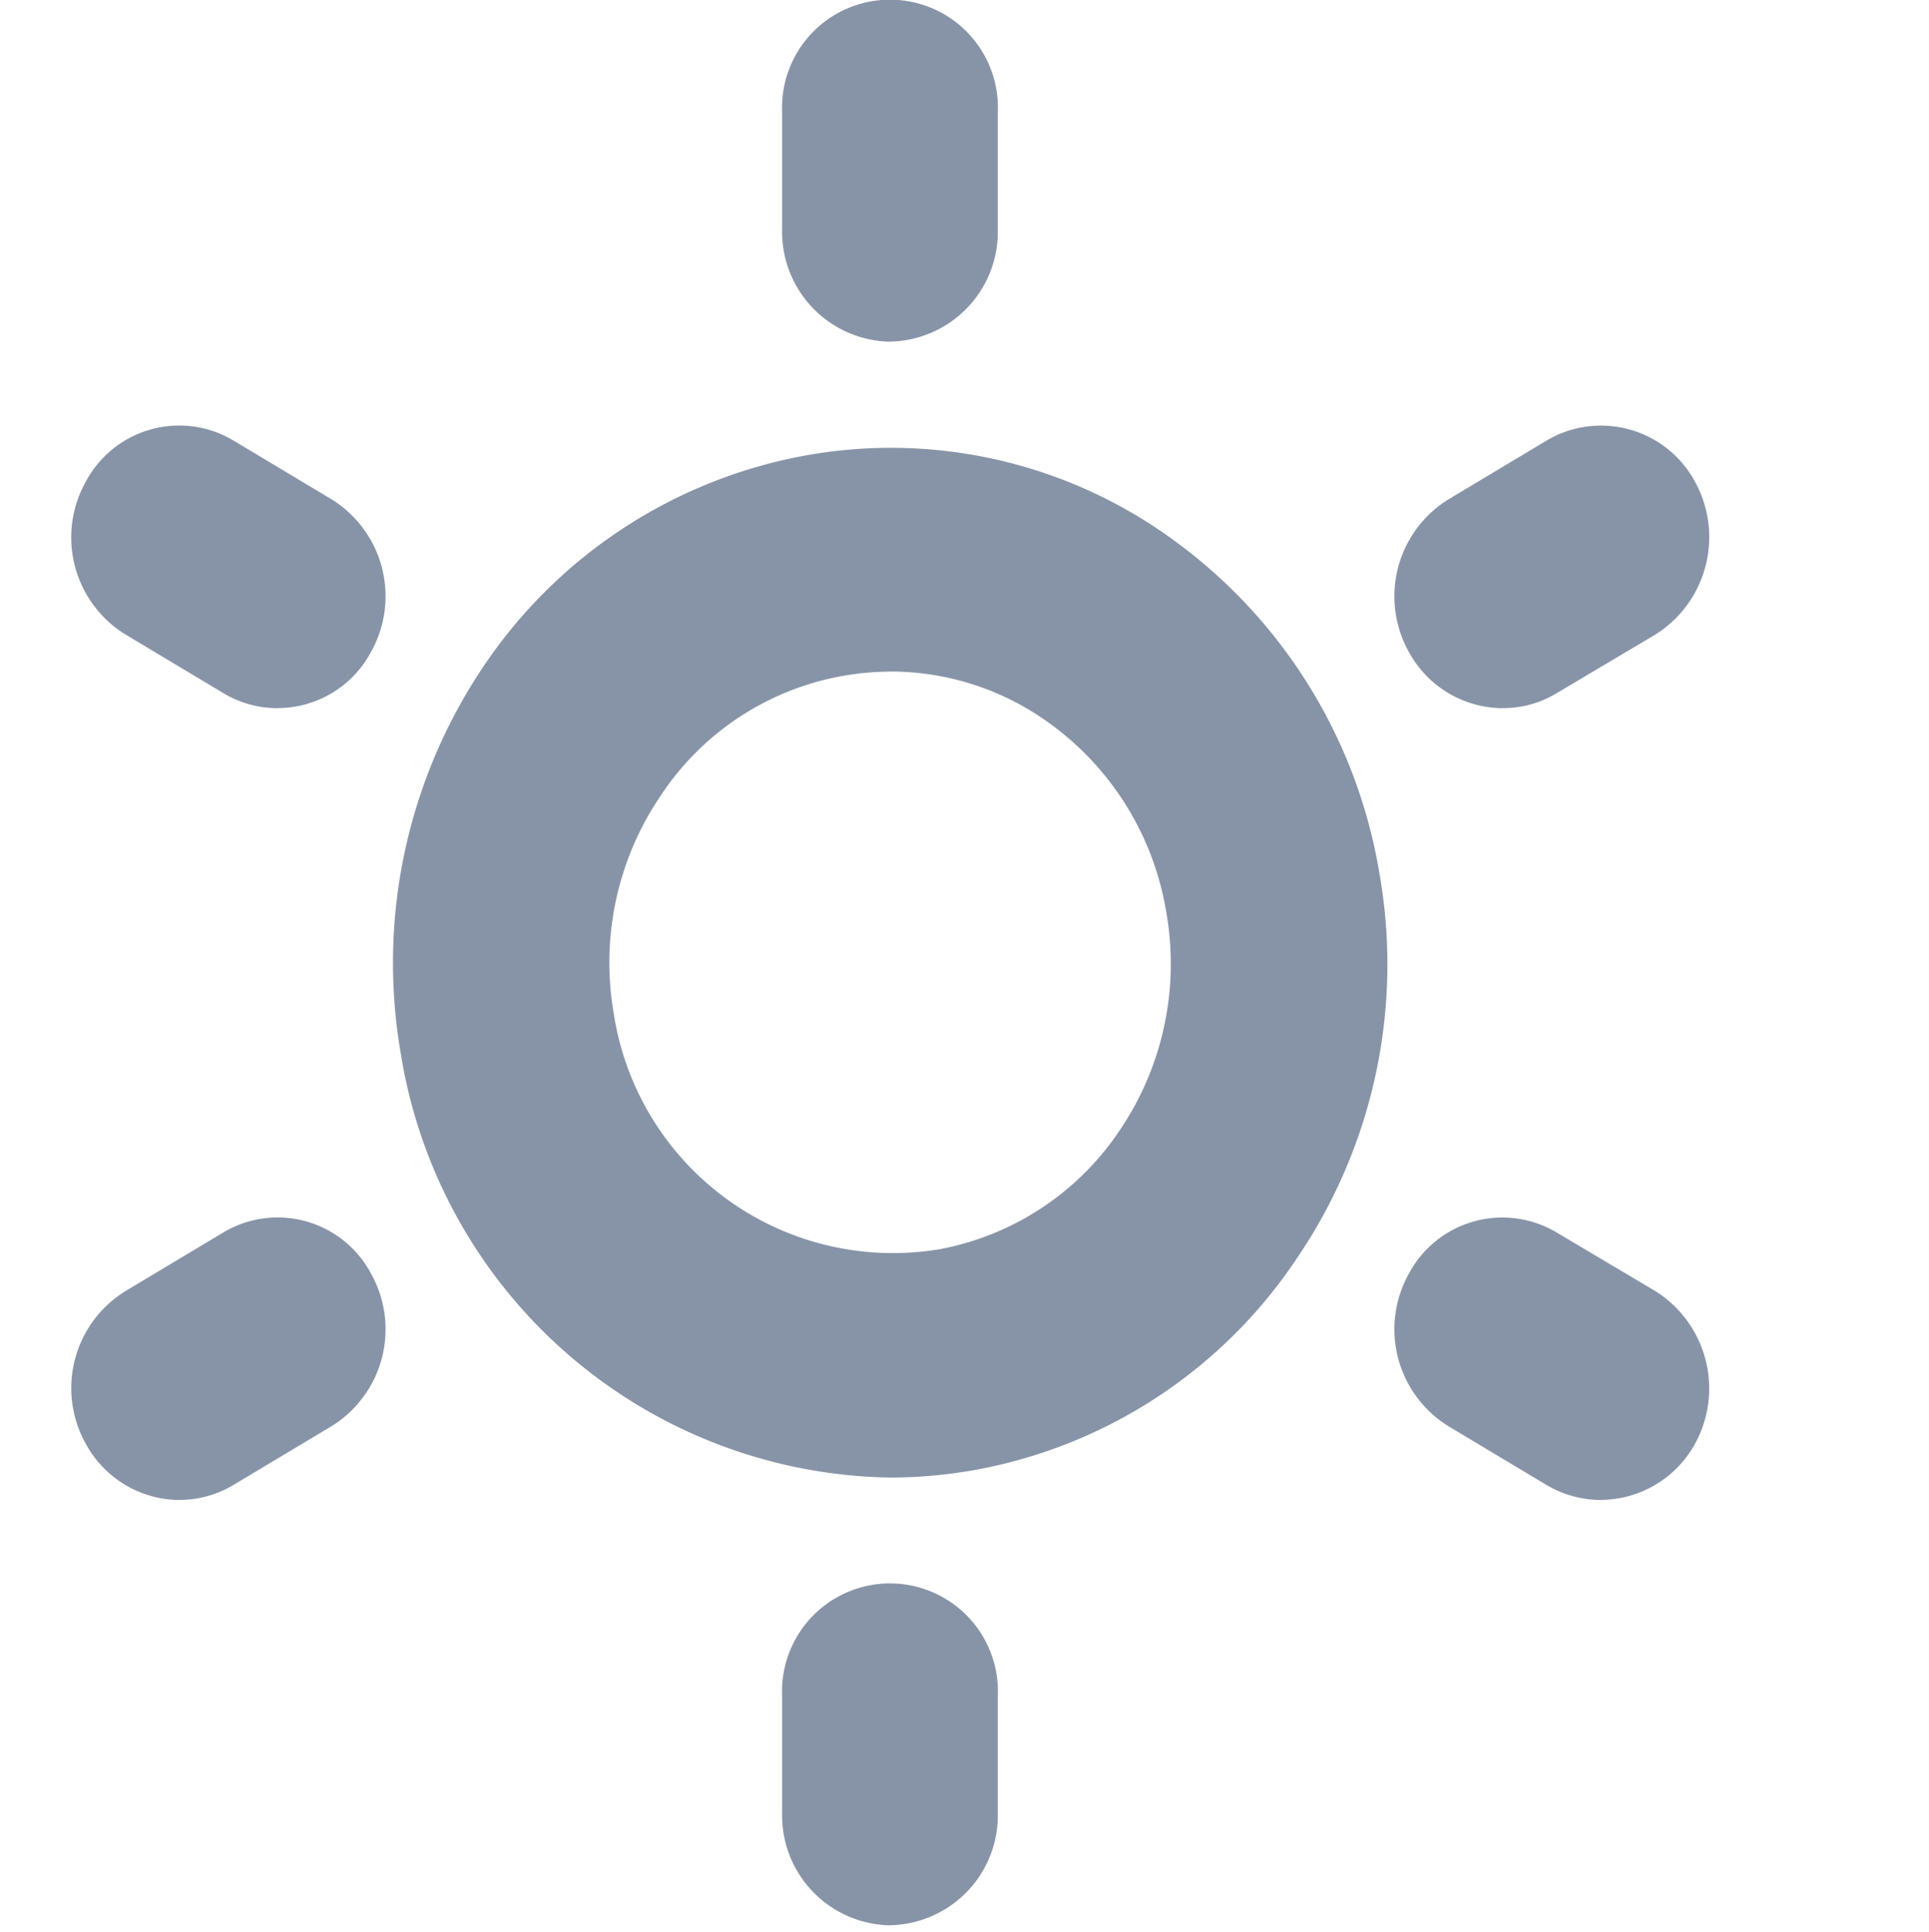 <svg id="sun" xmlns="http://www.w3.org/2000/svg" width="22" height="22.031" viewBox="0 0 22 22.031">
  <defs>
    <style>
      .cls-1 {
        fill: #6969d7;
        fill-opacity: 0;
      }

      .cls-2 {
        fill: #8794a8;
        fill-rule: evenodd;
      }
    </style>
  </defs>
  <rect id="bg" class="cls-1" y="0.031" width="22" height="22"/>
  <path id="形状_653" data-name="形状 653" class="cls-2" d="M1596.15,98.821a5.743,5.743,0,0,1-5.58-4.841,6.055,6.055,0,0,1,.93-4.389,5.638,5.638,0,0,1,3.66-2.422,5.465,5.465,0,0,1,4.23.964,5.882,5.882,0,0,1,2.34,3.785,5.961,5.961,0,0,1-.93,4.389,5.618,5.618,0,0,1-3.65,2.422A5.546,5.546,0,0,1,1596.15,98.821Zm0.01-9.192a3.15,3.15,0,0,0-.57.053h0a3.148,3.148,0,0,0-2.06,1.369,3.391,3.391,0,0,0-.53,2.48,3.221,3.221,0,0,0,3.72,2.685,3.171,3.171,0,0,0,2.06-1.37,3.385,3.385,0,0,0,.52-2.48,3.318,3.318,0,0,0-1.32-2.14A3.083,3.083,0,0,0,1596.16,89.628Zm-8.11,9.448a1.223,1.223,0,0,1-1.07-.638,1.3,1.3,0,0,1,.45-1.744l1.12-.671a1.206,1.206,0,0,1,1.68.468,1.3,1.3,0,0,1-.45,1.744l-1.12.671A1.193,1.193,0,0,1,1588.05,99.076Zm15.09-9.031a1.223,1.223,0,0,1-1.07-.638,1.3,1.3,0,0,1,.45-1.744l1.12-.671a1.217,1.217,0,0,1,1.69.468,1.312,1.312,0,0,1-.45,1.745l-1.13.671A1.166,1.166,0,0,1,1603.14,90.045Zm-6.99,13.882a1.253,1.253,0,0,1-1.23-1.276v-1.343a1.231,1.231,0,1,1,2.46,0v1.343A1.253,1.253,0,0,1,1596.15,103.927Zm0-18.062a1.253,1.253,0,0,1-1.23-1.277V83.246a1.231,1.231,0,1,1,2.46,0v1.342A1.253,1.253,0,0,1,1596.15,85.865Zm8.11,13.211a1.228,1.228,0,0,1-.62-0.17l-1.12-.671a1.3,1.3,0,0,1-.45-1.744,1.208,1.208,0,0,1,1.68-.468l1.13,0.671a1.312,1.312,0,0,1,.45,1.744A1.235,1.235,0,0,1,1604.26,99.076Zm-15.09-9.031a1.2,1.2,0,0,1-.62-0.17l-1.12-.671a1.3,1.3,0,0,1-.45-1.745,1.206,1.206,0,0,1,1.68-.468l1.12,0.671a1.3,1.3,0,0,1,.45,1.744A1.208,1.208,0,0,1,1589.17,90.045Z" transform="translate(-1586 -81.969)"/>
</svg>
